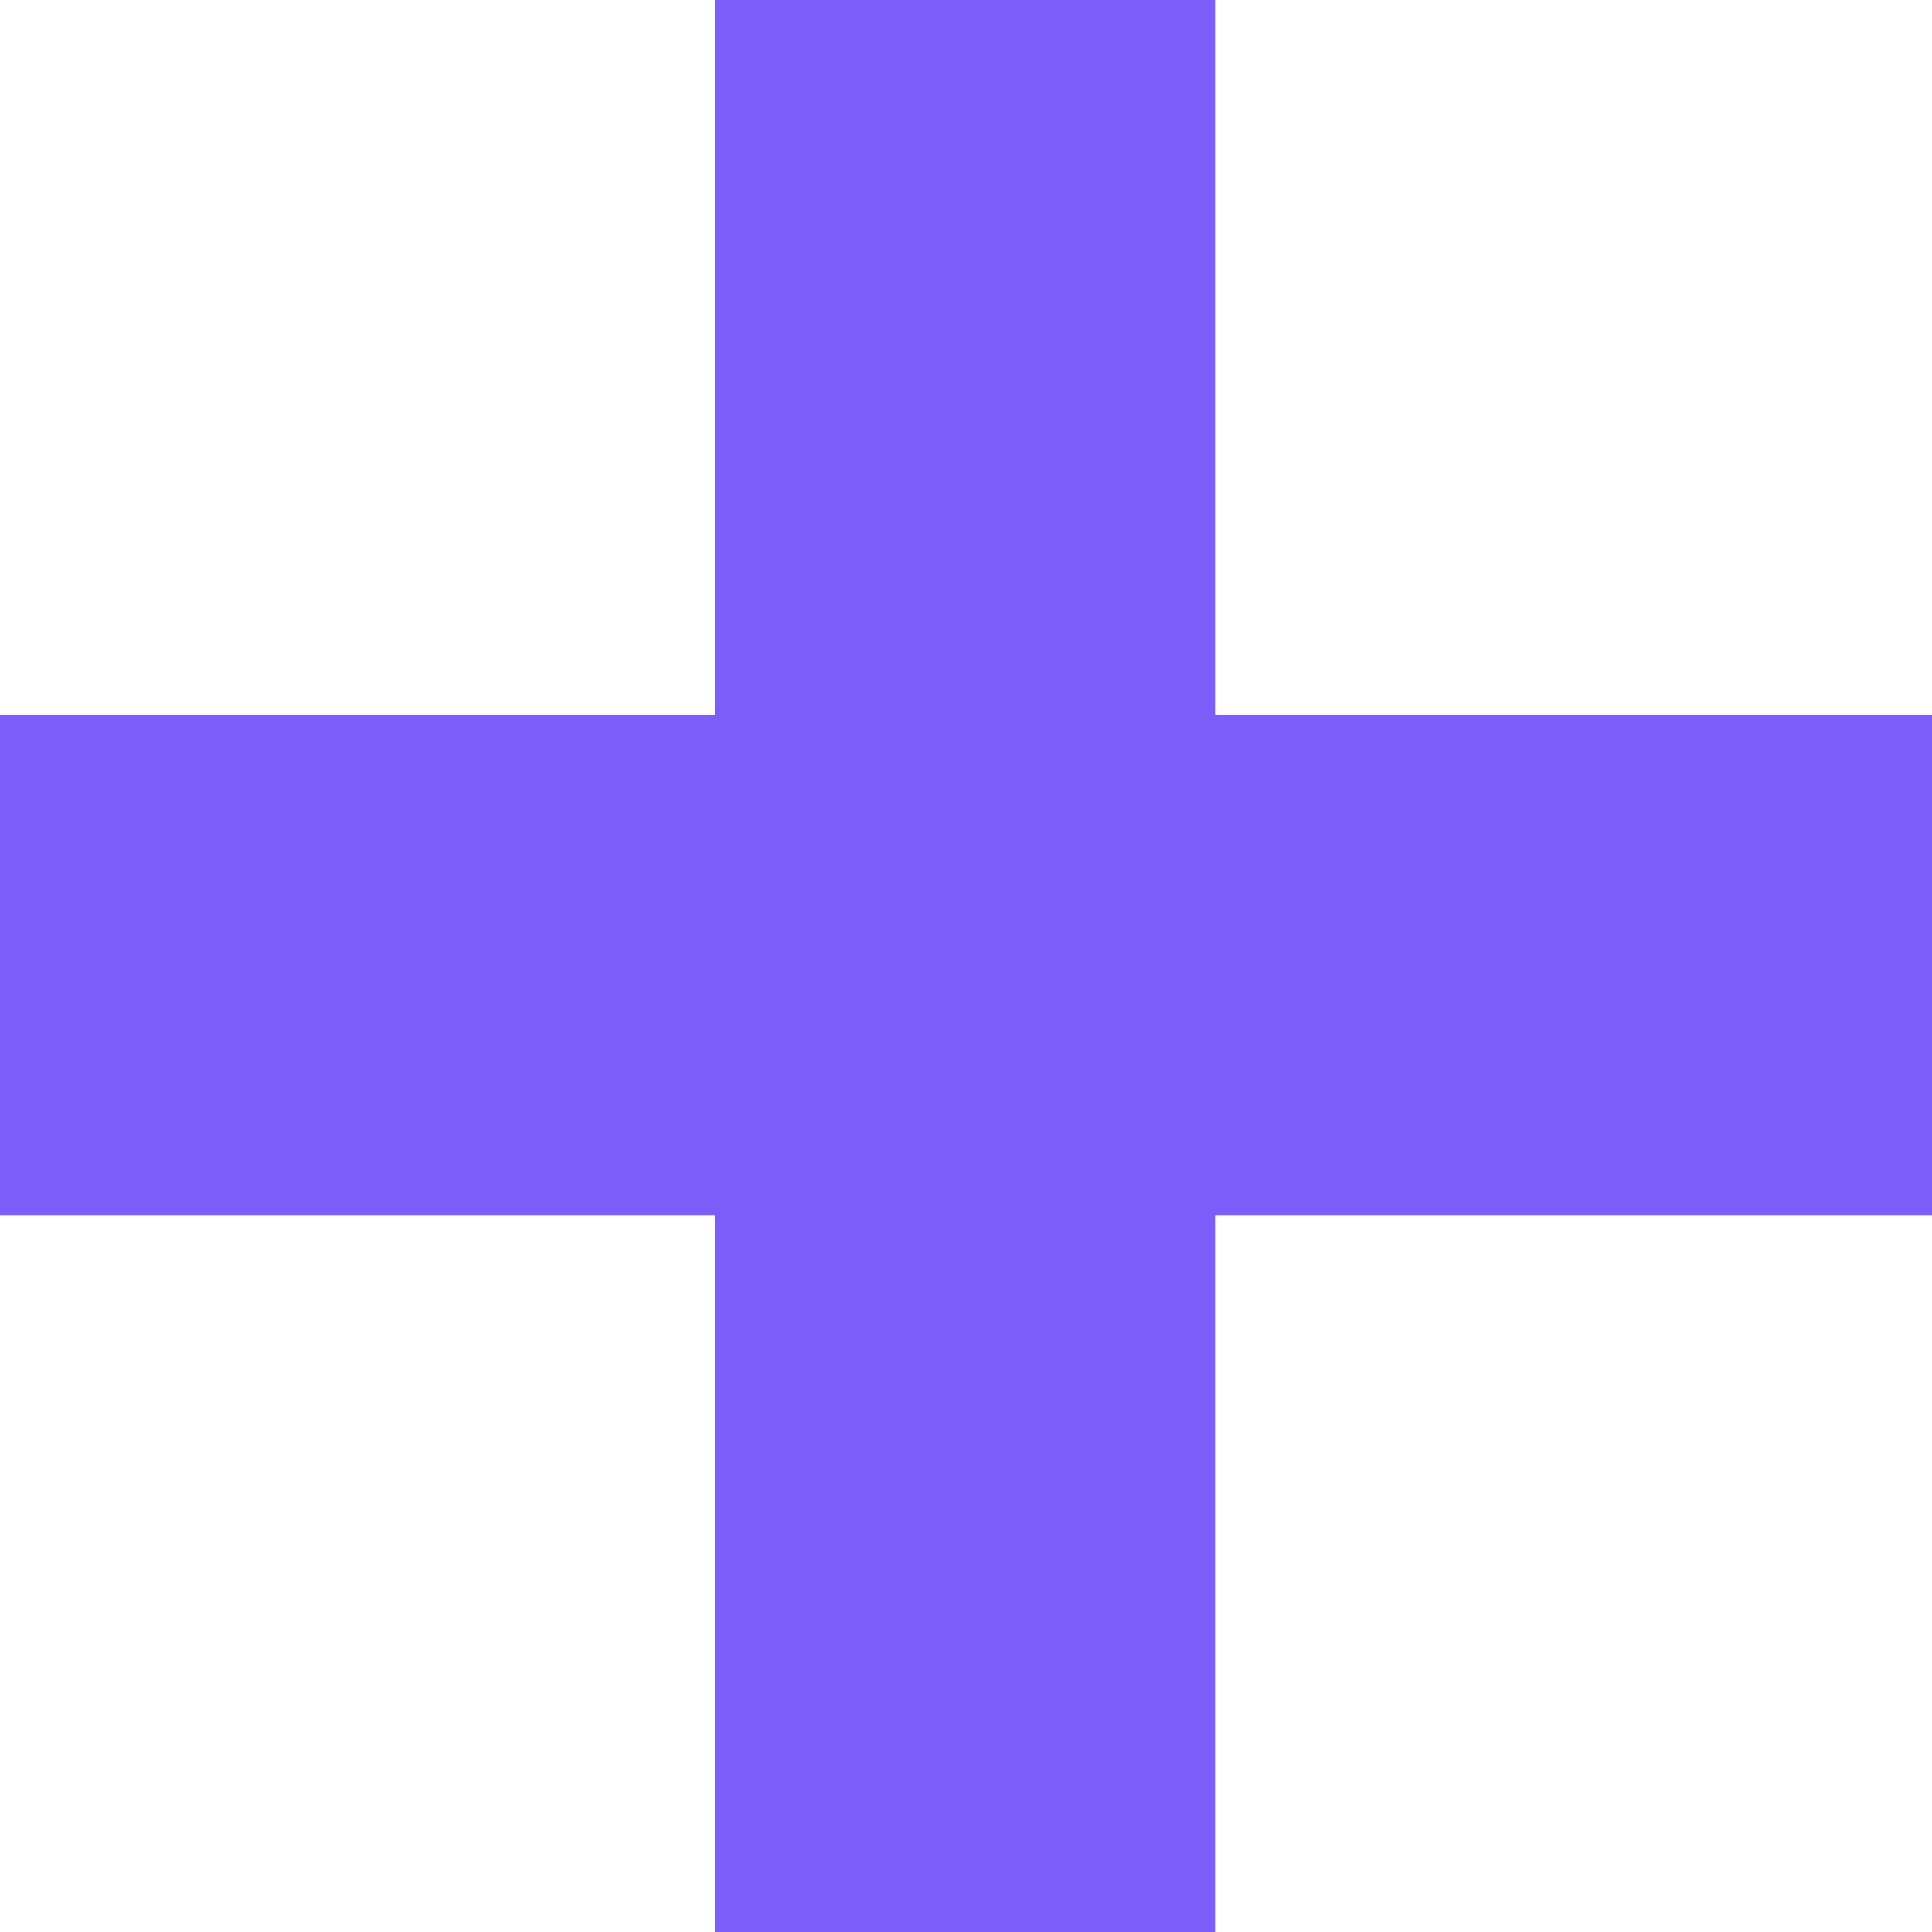 <svg width="10" height="10" viewBox="0 0 10 10" fill="none" xmlns="http://www.w3.org/2000/svg" xmlns:xlink="http://www.w3.org/1999/xlink">
	<desc>
			Created with Pixso.
	</desc>
	<defs/>
	<path id="+" d="M6.29 10L6.29 6.29L10 6.29L10 3.7L6.29 3.7L6.29 0L3.7 0L3.7 3.7L0 3.7L0 6.29L3.7 6.29L3.7 10L6.29 10Z" fill="#7C5DFA" fill-opacity="1" fill-rule="nonzero"/>
</svg>
